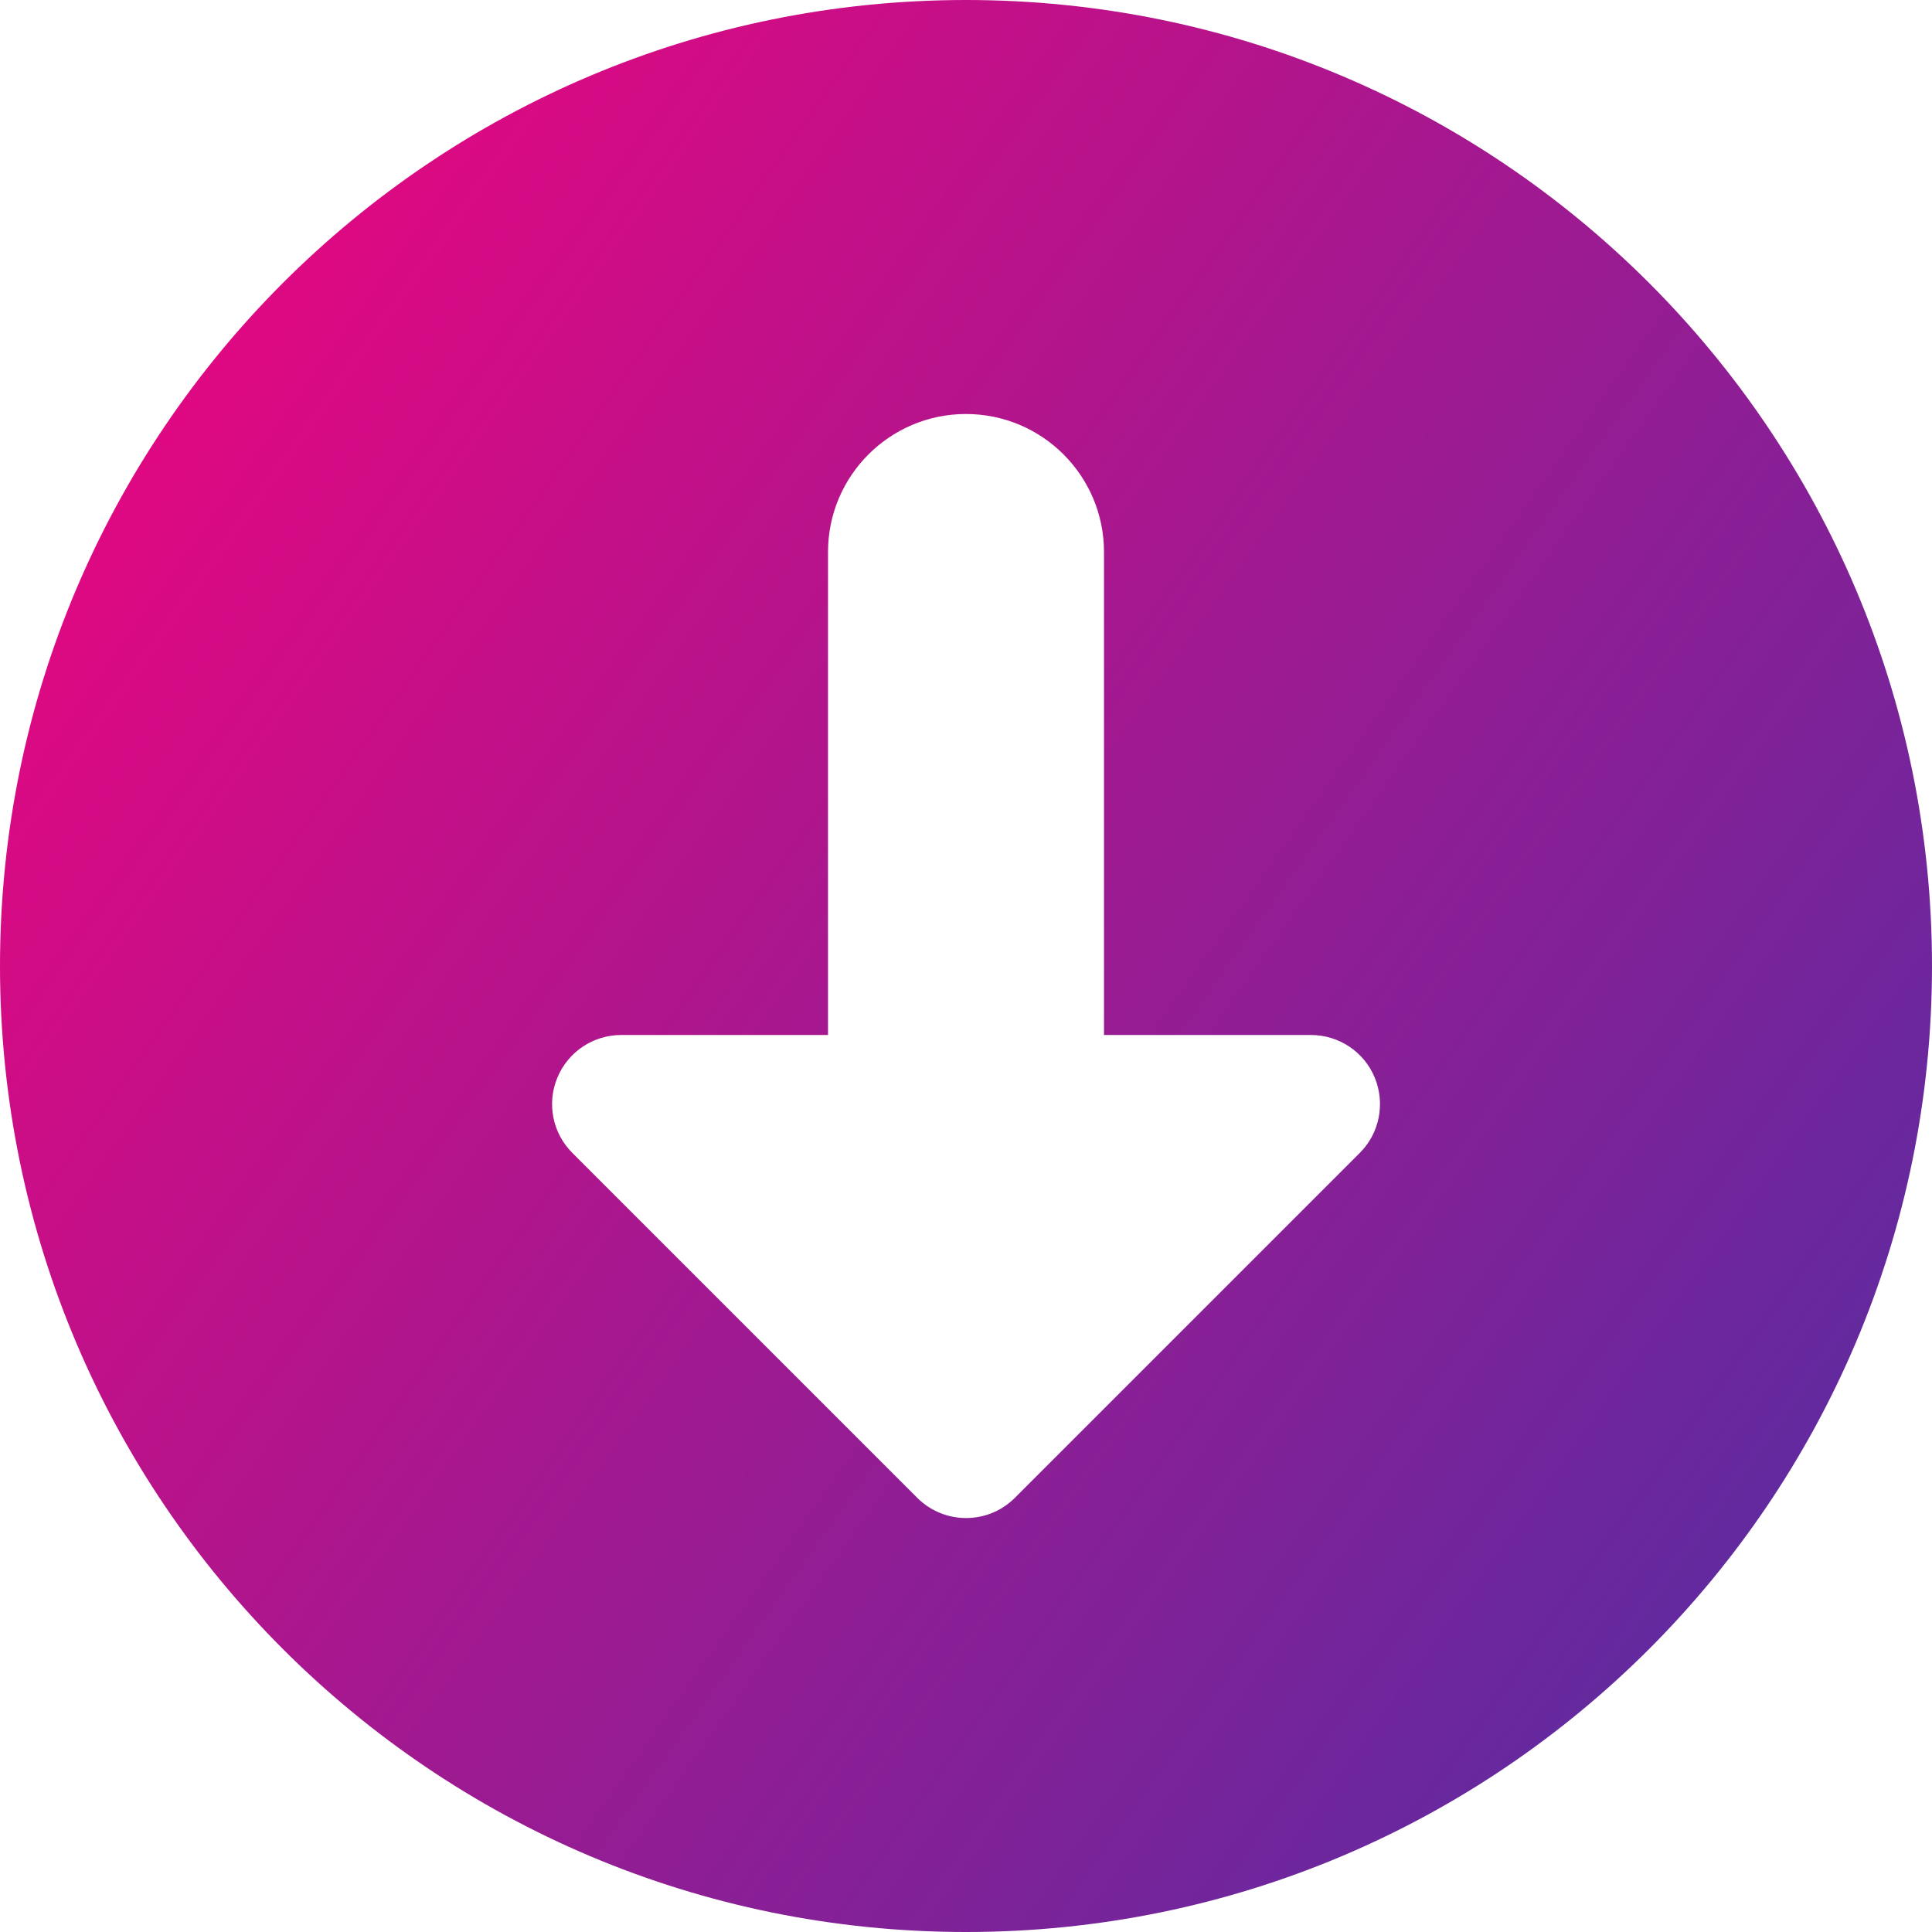 <svg xmlns="http://www.w3.org/2000/svg" fill="none" viewBox="0 0 14 14" id="Download-Circle--Streamline-Core-Gradient" height="14" width="14">
  <desc>
    Download Circle Streamline Icon: https://streamlinehq.com
  </desc>
  <g id="Free Gradient/Interface Essential/download-circle--arrow-circle-down-download-internet-network-server-upload">
    <path id="Subtract" fill="url(#paint0_linear_14402_9620)" fill-rule="evenodd" d="M7 14c3.866 0 7-3.134 7-7 0-3.866-3.134-7-7-7-3.866 0-7 3.134-7 7 0 3.866 3.134 7 7 7ZM7 3c.552 0 1 .448 1 1v3.5h1.5c.202 0 .385.122.462.309.077.187.035.402-.108.545l-2.5 2.5c-.195.195-.512.195-.707 0l-2.5-2.5c-.143-.143-.186-.358-.108-.545.077-.187.26-.309.462-.309H6v-3.5c0-.552.448-1 1-1Z" clip-rule="evenodd"></path>
  </g>
  <defs>
    <linearGradient id="paint0_linear_14402_9620" x1="15.213" x2="-3.671" y1="16.965" y2="3.551" gradientUnits="userSpaceOnUse">
      <stop stop-color="#3336aa"></stop>
      <stop offset="1" stop-color="#ff007a"></stop>
    </linearGradient>
  </defs>
</svg>
